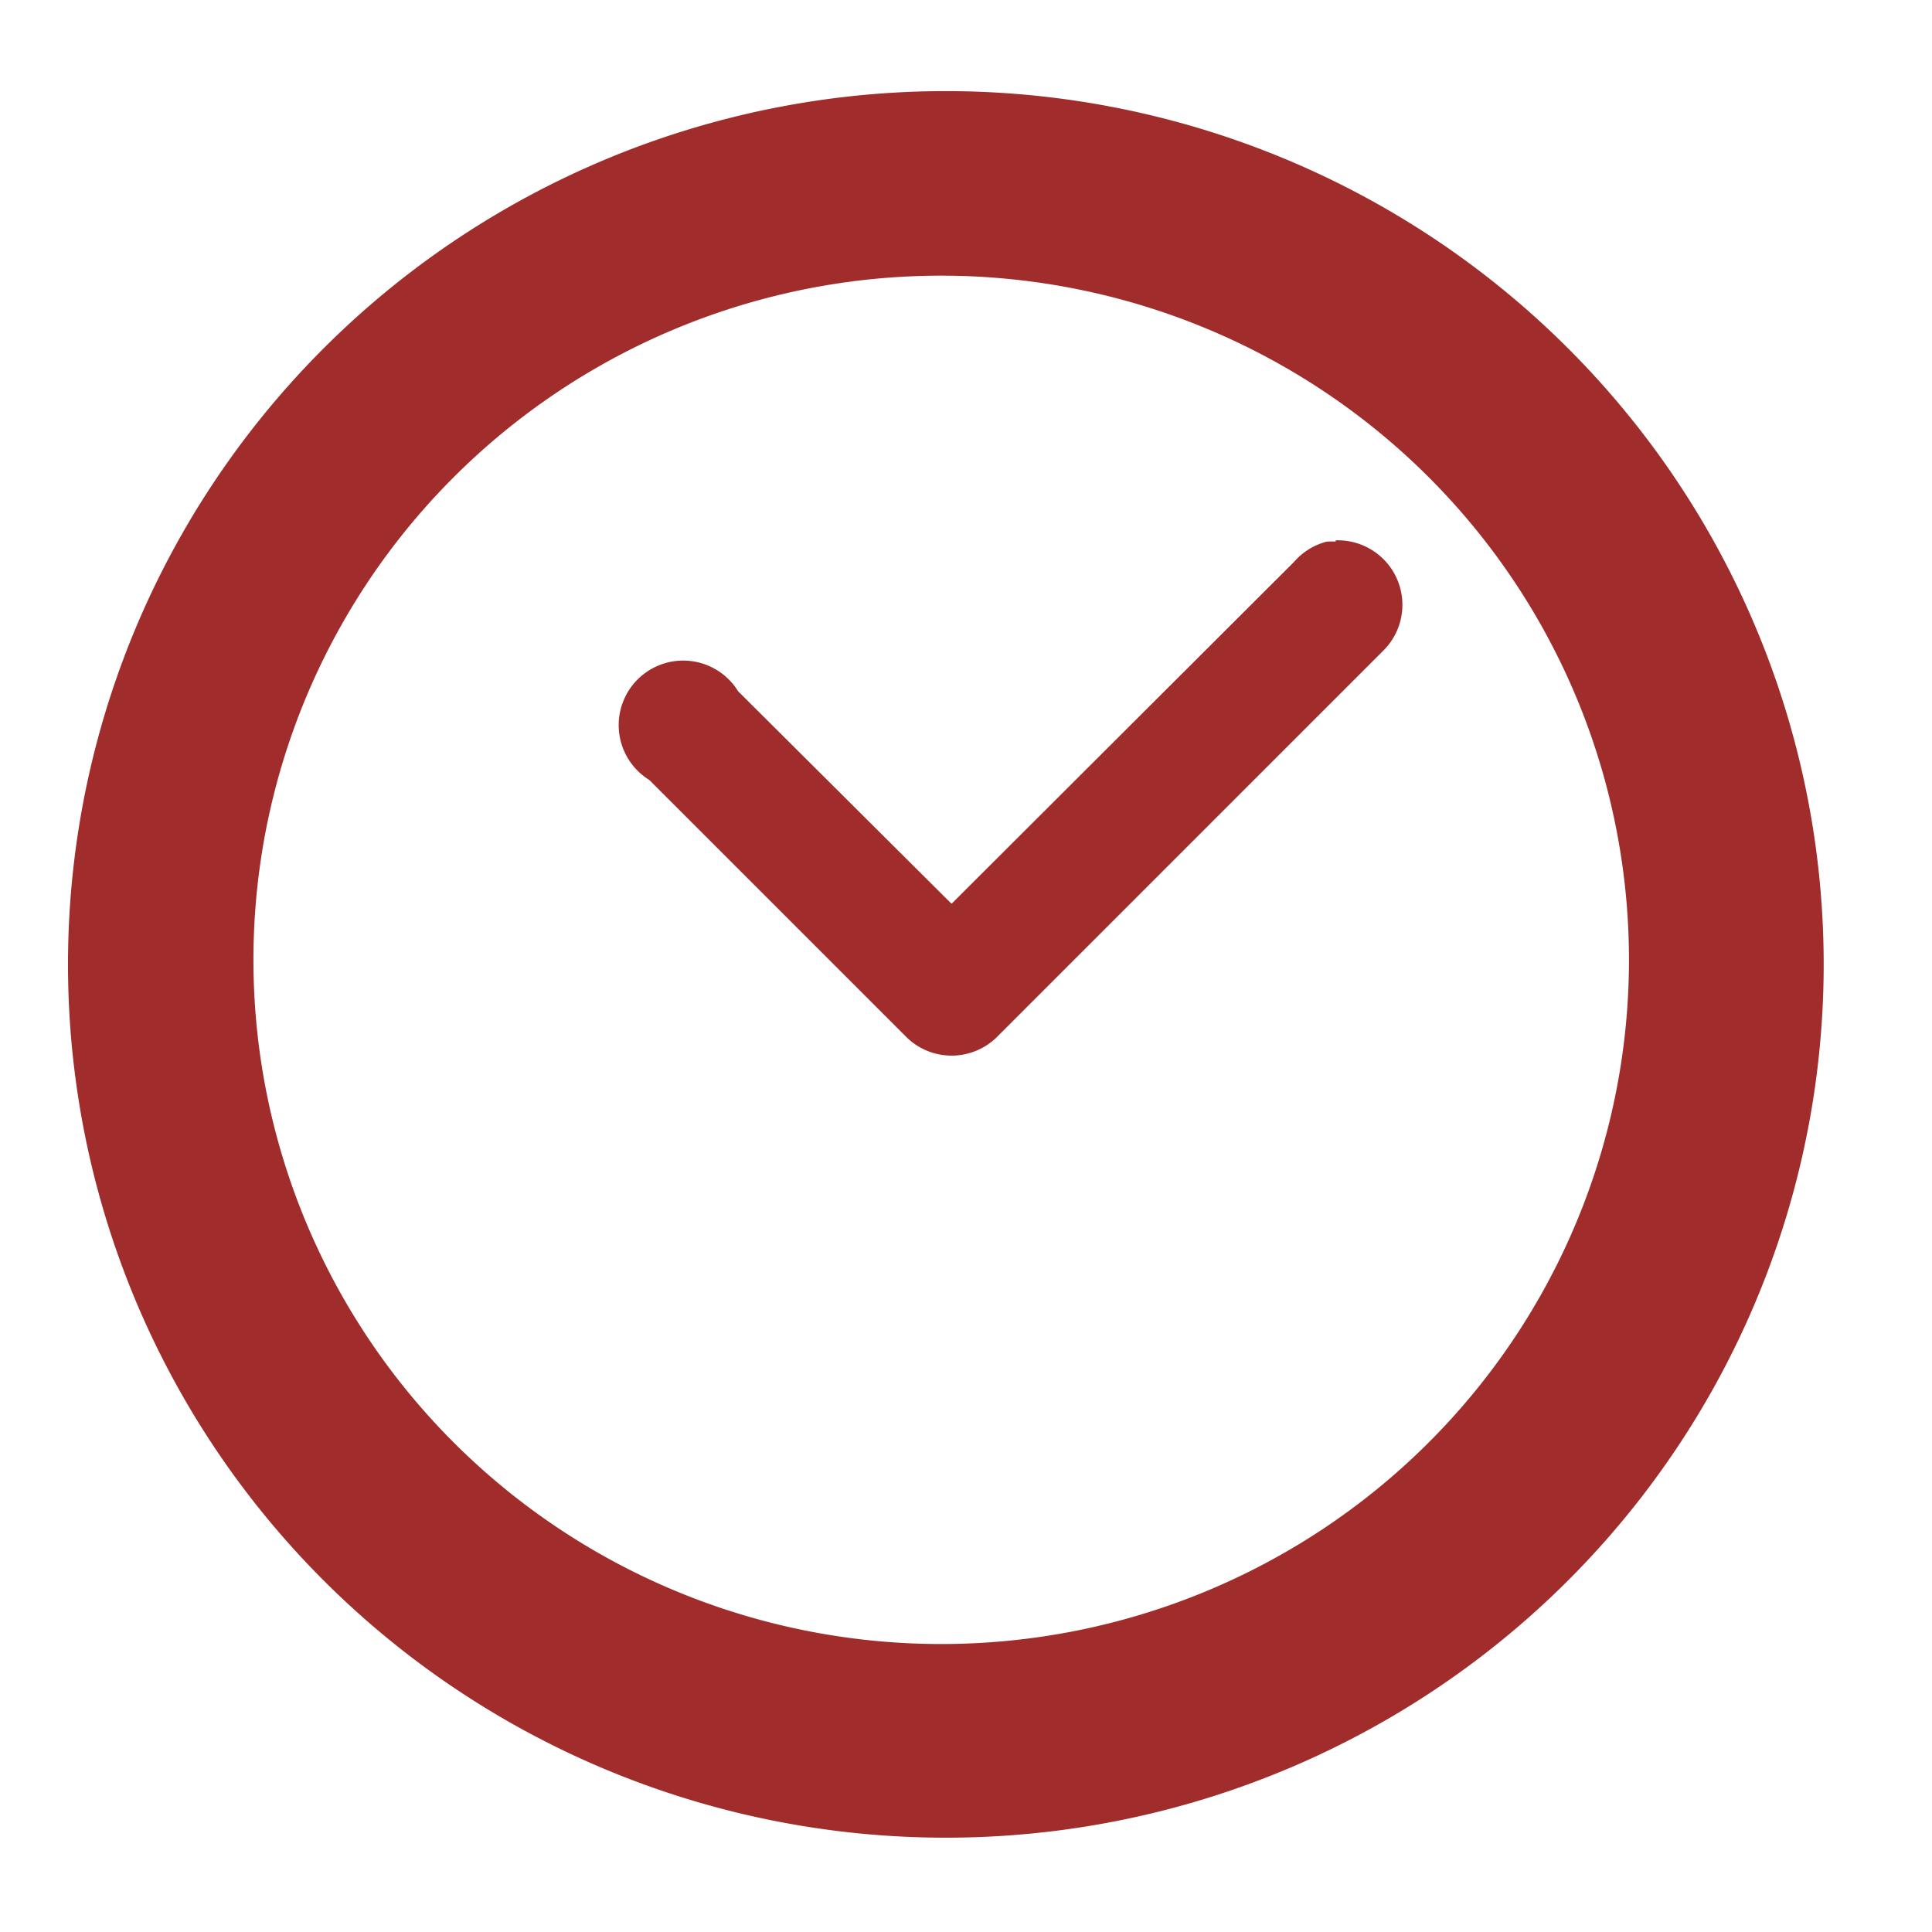 <svg xmlns="http://www.w3.org/2000/svg" width="48" height="48" viewBox="0 0 12.7 12.7"><path fill="#a02c2c" d="M6.218.599a5.77 5.74 0 0 0-5.771 5.74 5.77 5.74 0 0 0 5.77 5.741 5.77 5.74 0 0 0 5.771-5.74A5.77 5.74 0 0 0 6.218.599zm-.03 1.213a4.521 4.497 0 0 1 4.52 4.498 4.521 4.497 0 0 1-4.52 4.497A4.521 4.497 0 0 1 1.666 6.31a4.521 4.497 0 0 1 4.522-4.498zm2.592 1.74v.008a.424.424 0 0 0-.061.001.424.424 0 0 0-.212.132L6.255 5.941 4.852 4.544a.424.424 0 1 0-.584.583l1.696 1.696a.424.424 0 0 0 .583 0L9.09 4.28a.424.424 0 0 0-.31-.728z"/></svg>